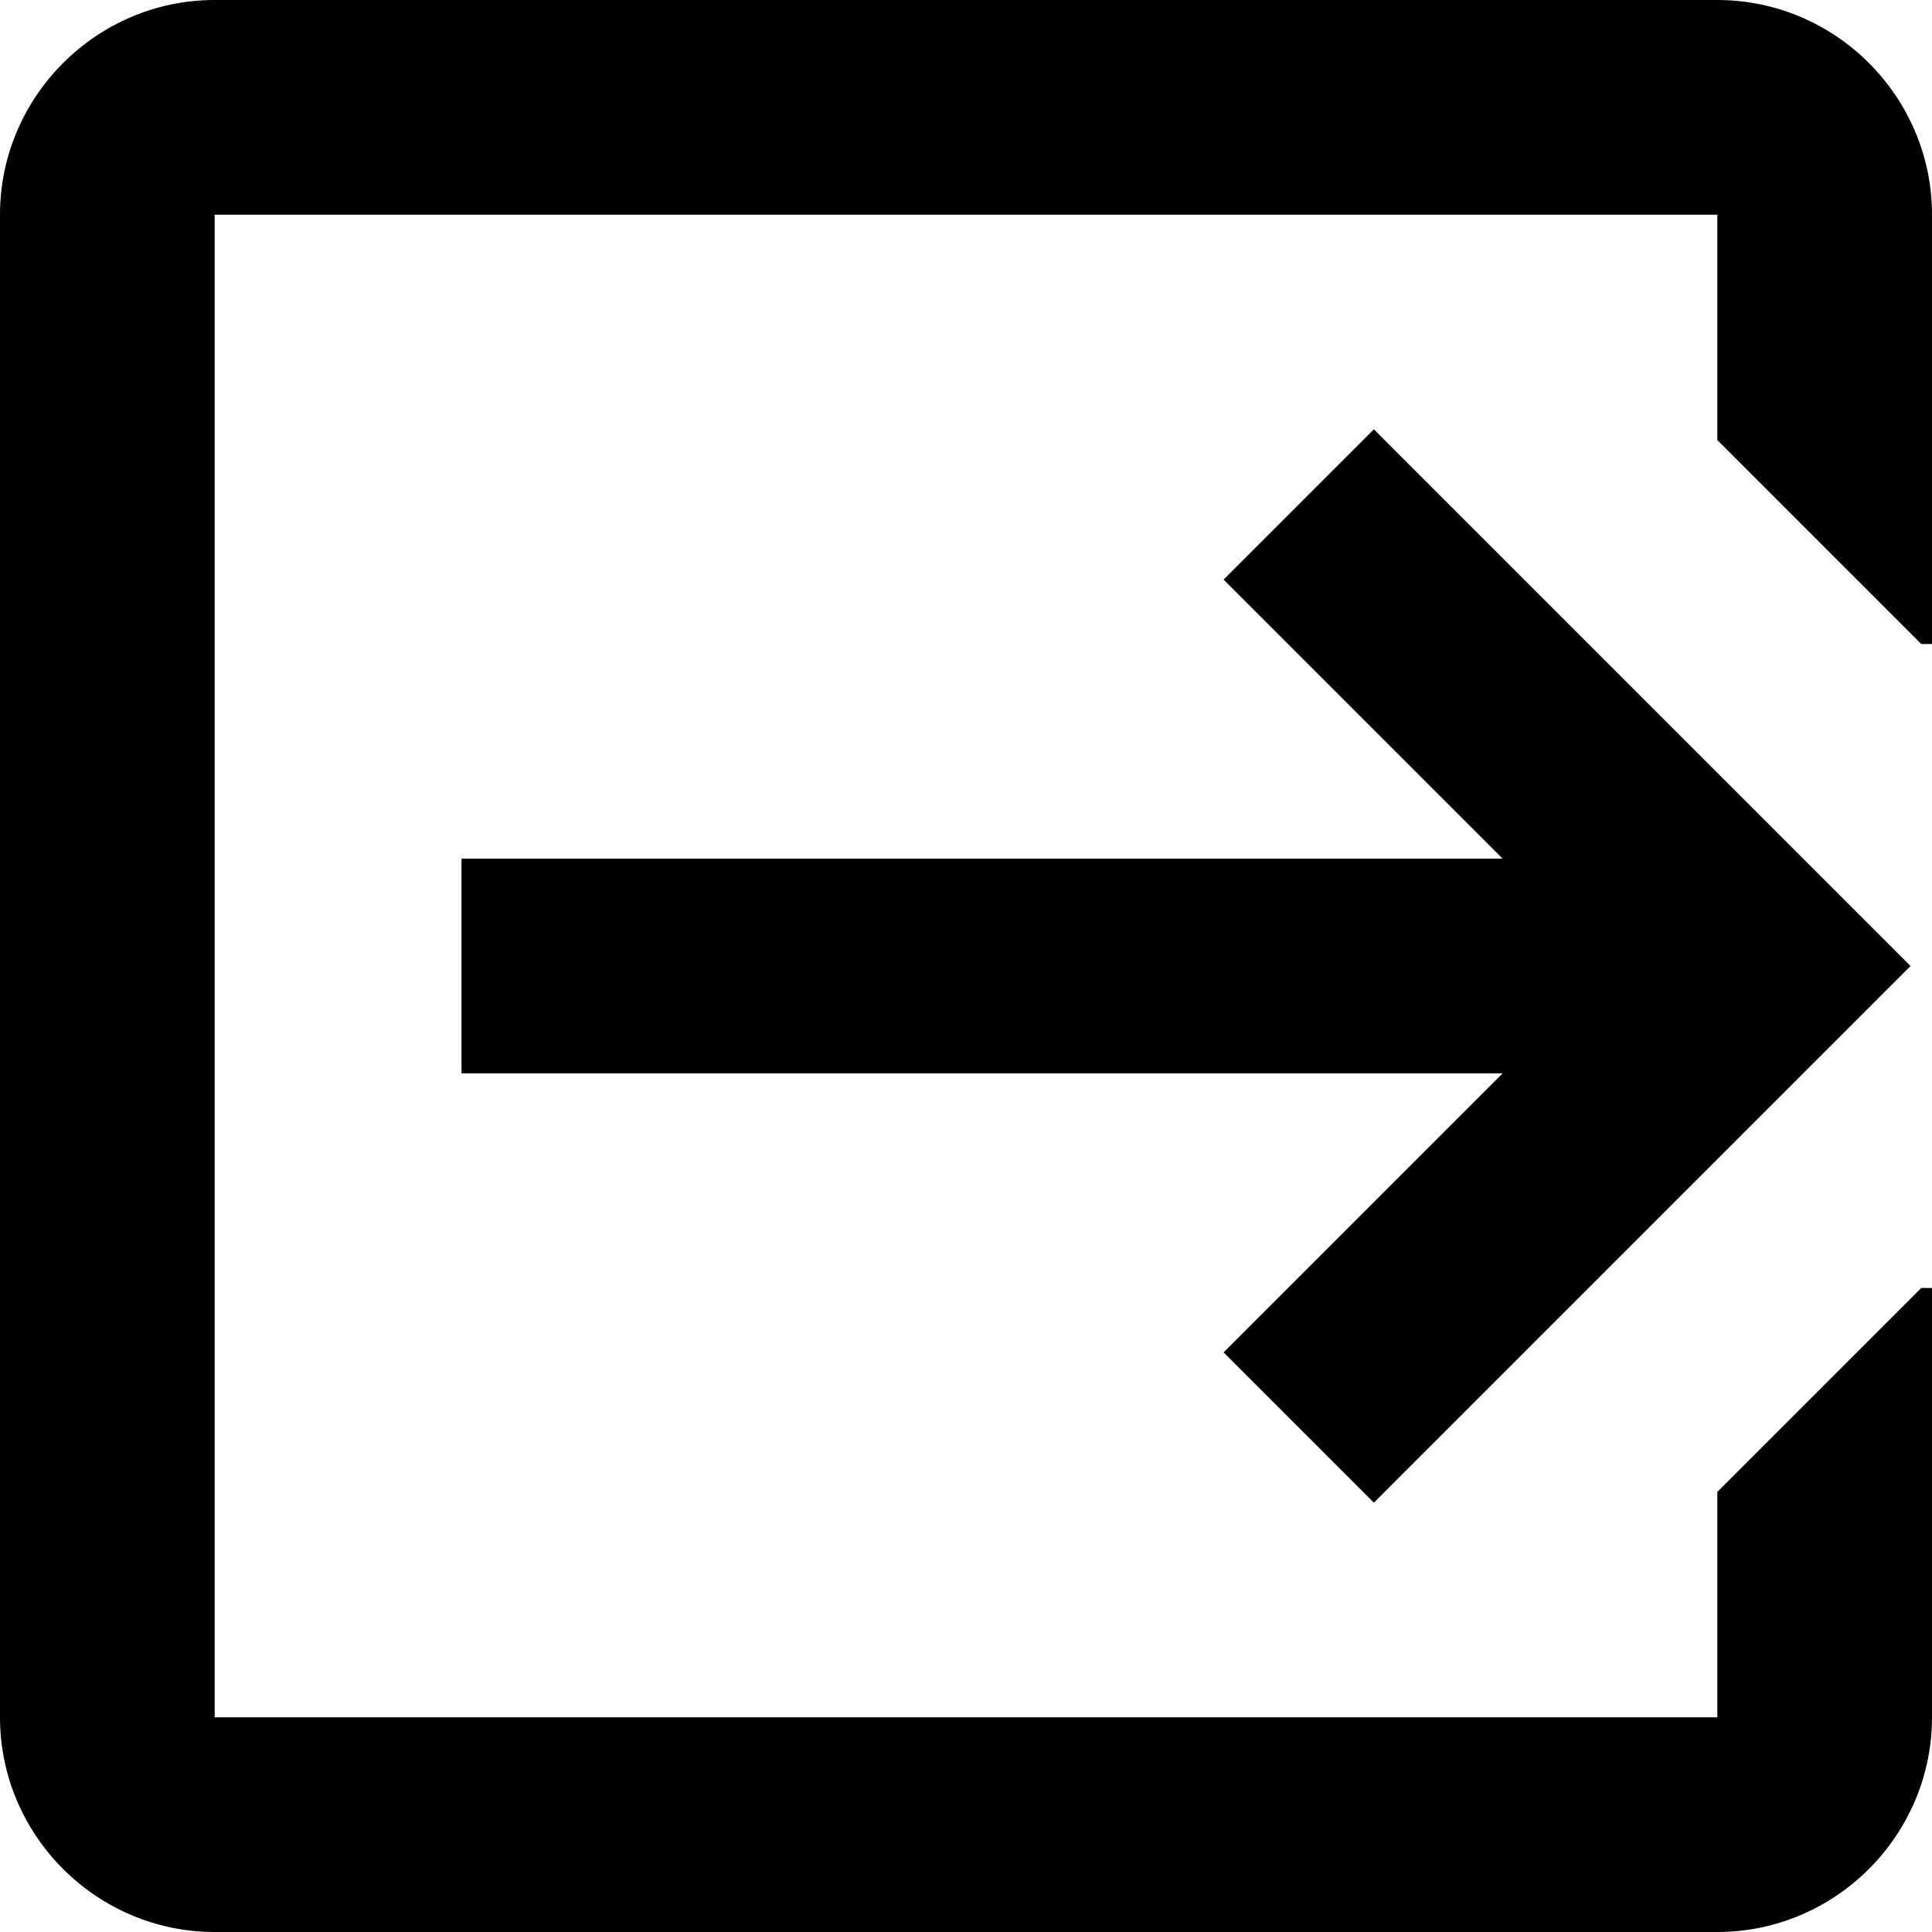<?xml version="1.0" encoding="utf-8"?>
<!-- Generator: Adobe Illustrator 25.4.1, SVG Export Plug-In . SVG Version: 6.00 Build 0)  -->
<svg version="1.1" id="Layer_1" xmlns:sketch="http://www.bohemiancoding.com/sketch/ns"
	 xmlns="http://www.w3.org/2000/svg" xmlns:xlink="http://www.w3.org/1999/xlink" x="0px" y="0px" viewBox="0 0 18 18"
	 style="enable-background:new 0 0 18 18;" xml:space="preserve">
<style type="text/css">
	.st0{fill:none;}
</style>
<desc></desc>
<polygon class="st0" points="14.3,12.5 12.8,14 11.4,12.6 12.9,11.1 11.9,10 4.3,10 4.3,8 11.9,8 12.9,6.9 11.4,5.4 12.8,4 
	14.3,5.5 15.9,4 16,4.1 16,2 2,2 2,16 16,16 16,13.9 15.9,14 "/>
<path d="M16,13.9V16H2V2h14v2.1L17.9,6H18V2c0-1.1-0.9-2-2-2H2C0.9,0,0,0.9,0,2v14c0,1.1,0.9,2,2,2h14c1.1,0,2-0.9,2-2v-4h-0.1
	L16,13.9z"/>
<polygon points="14.3,5.5 12.8,4 11.4,5.4 12.9,6.9 14,8 11.9,8 4.3,8 4.3,10 11.9,10 14,10 12.9,11.1 11.4,12.6 12.8,14 14.3,12.5 
	17.8,9 "/>
</svg>
